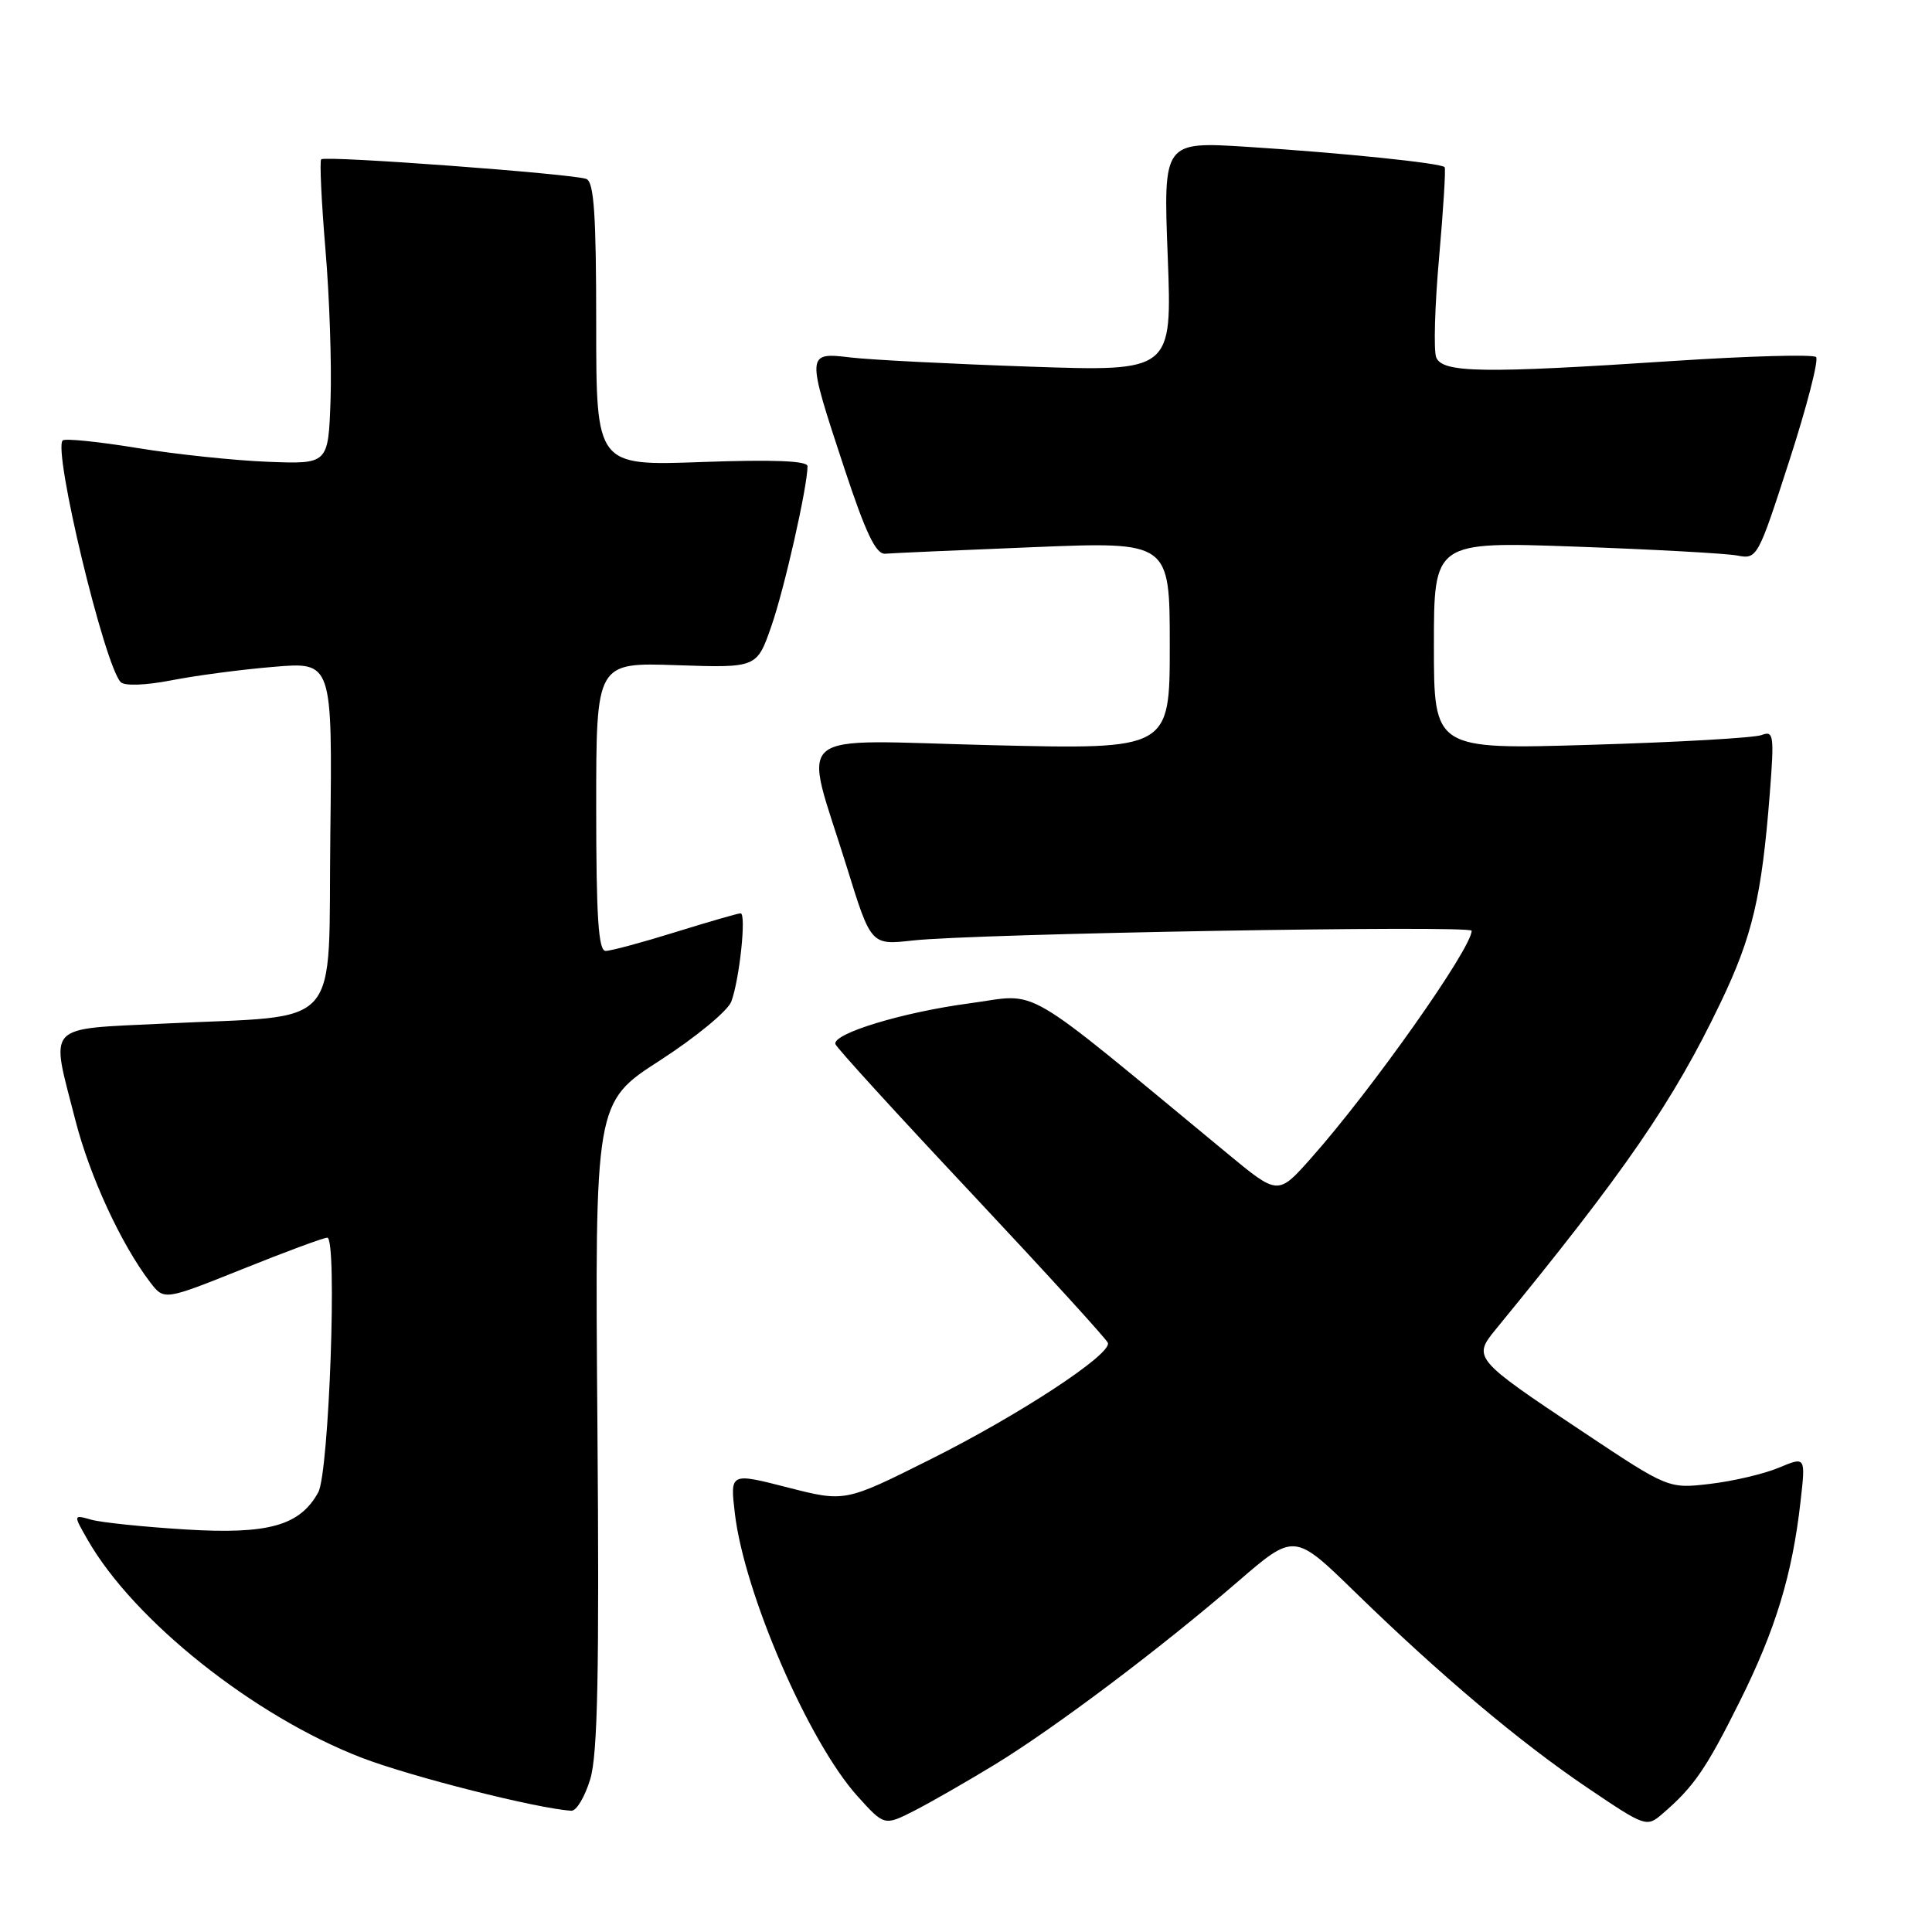 <?xml version="1.0" encoding="UTF-8" standalone="no"?>
<!DOCTYPE svg PUBLIC "-//W3C//DTD SVG 1.1//EN" "http://www.w3.org/Graphics/SVG/1.1/DTD/svg11.dtd" >
<svg xmlns="http://www.w3.org/2000/svg" xmlns:xlink="http://www.w3.org/1999/xlink" version="1.1" viewBox="0 0 256 256">
 <g >
 <path fill="currentColor"
d=" M 131.84 233.80 C 139.82 228.92 153.71 218.47 164.00 209.59 C 171.50 203.12 171.50 203.12 179.50 210.91 C 190.84 221.96 201.41 230.87 210.40 236.93 C 218.04 242.09 218.19 242.14 220.29 240.33 C 224.43 236.77 226.06 234.41 230.50 225.50 C 235.27 215.94 237.49 208.65 238.58 198.96 C 239.26 192.99 239.26 192.99 235.70 194.48 C 233.75 195.30 229.65 196.26 226.61 196.62 C 221.07 197.27 221.07 197.27 209.72 189.71 C 195.34 180.14 195.13 179.89 198.15 176.20 C 215.33 155.24 221.72 145.95 227.99 132.85 C 232.21 124.05 233.44 118.81 234.51 105.11 C 235.11 97.39 235.02 96.78 233.41 97.40 C 232.45 97.77 222.29 98.35 210.83 98.69 C 190.00 99.32 190.00 99.32 190.00 85.54 C 190.00 71.76 190.00 71.76 208.75 72.43 C 219.06 72.80 228.71 73.33 230.19 73.61 C 232.83 74.12 232.93 73.94 237.09 61.06 C 239.42 53.87 241.01 47.68 240.64 47.31 C 240.27 46.94 231.76 47.17 221.73 47.83 C 196.45 49.50 191.10 49.42 190.30 47.34 C 189.95 46.42 190.12 40.46 190.69 34.09 C 191.25 27.71 191.59 22.34 191.42 22.15 C 190.97 21.61 177.86 20.26 165.32 19.46 C 154.14 18.75 154.14 18.75 154.73 33.99 C 155.31 49.23 155.31 49.23 136.41 48.58 C 126.01 48.22 115.36 47.68 112.75 47.37 C 106.81 46.67 106.81 46.69 111.86 62.00 C 114.73 70.68 116.06 73.47 117.30 73.37 C 118.20 73.29 127.05 72.90 136.97 72.50 C 155.00 71.77 155.00 71.77 155.00 85.54 C 155.00 99.31 155.00 99.31 131.39 98.74 C 104.19 98.08 106.42 96.22 112.20 114.87 C 115.41 125.24 115.41 125.24 120.95 124.62 C 129.01 123.71 195.00 122.56 195.00 123.33 C 195.00 125.66 181.78 144.39 173.74 153.44 C 169.35 158.39 169.35 158.39 162.75 152.94 C 134.60 129.70 137.99 131.68 128.45 132.95 C 119.65 134.12 110.35 136.94 110.69 138.34 C 110.79 138.77 118.89 147.65 128.69 158.08 C 138.48 168.52 146.64 177.45 146.80 177.94 C 147.32 179.44 135.05 187.50 123.23 193.40 C 111.96 199.04 111.96 199.04 104.35 197.09 C 96.74 195.14 96.74 195.14 97.37 200.52 C 98.62 211.14 107.17 230.86 113.62 238.00 C 117.18 241.95 117.18 241.95 121.19 239.91 C 123.39 238.78 128.18 236.03 131.84 233.80 Z  M 78.21 235.75 C 79.20 232.49 79.42 221.58 79.16 188.78 C 78.82 146.07 78.82 146.07 87.45 140.51 C 92.19 137.45 96.44 133.94 96.90 132.72 C 98.00 129.75 98.92 121.00 98.13 121.02 C 97.78 121.02 93.90 122.15 89.50 123.51 C 85.10 124.88 80.94 126.00 80.25 126.00 C 79.29 126.00 79.00 121.51 79.00 106.89 C 79.00 87.78 79.00 87.78 89.64 88.14 C 100.28 88.50 100.28 88.50 102.20 83.00 C 103.93 78.06 107.00 64.46 107.00 61.77 C 107.00 61.06 102.45 60.88 93.00 61.22 C 79.00 61.73 79.00 61.73 79.00 42.97 C 79.00 28.43 78.71 24.10 77.69 23.71 C 75.91 23.03 43.07 20.59 42.56 21.11 C 42.34 21.33 42.59 26.68 43.12 33.01 C 43.66 39.33 43.96 48.33 43.80 53.00 C 43.50 61.50 43.50 61.50 35.50 61.19 C 31.10 61.02 23.30 60.20 18.17 59.36 C 13.04 58.52 8.60 58.07 8.31 58.36 C 6.99 59.67 13.85 88.21 16.00 90.39 C 16.52 90.91 19.29 90.81 22.69 90.15 C 25.89 89.52 32.00 88.71 36.27 88.36 C 44.04 87.70 44.04 87.70 43.77 110.59 C 43.46 137.07 45.76 134.44 21.75 135.63 C 5.79 136.42 6.67 135.47 9.98 148.40 C 11.88 155.84 16.05 164.87 19.90 169.91 C 21.75 172.32 21.75 172.32 32.13 168.16 C 37.83 165.87 42.89 163.99 43.37 164.00 C 44.71 164.00 43.61 195.11 42.17 197.74 C 39.74 202.17 35.55 203.34 24.53 202.66 C 19.01 202.32 13.42 201.74 12.10 201.37 C 9.70 200.69 9.70 200.69 11.60 204.01 C 17.72 214.73 33.65 227.40 47.90 232.90 C 54.41 235.41 71.25 239.67 75.71 239.93 C 76.38 239.97 77.50 238.09 78.21 235.75 Z "/>
</g>
</svg>